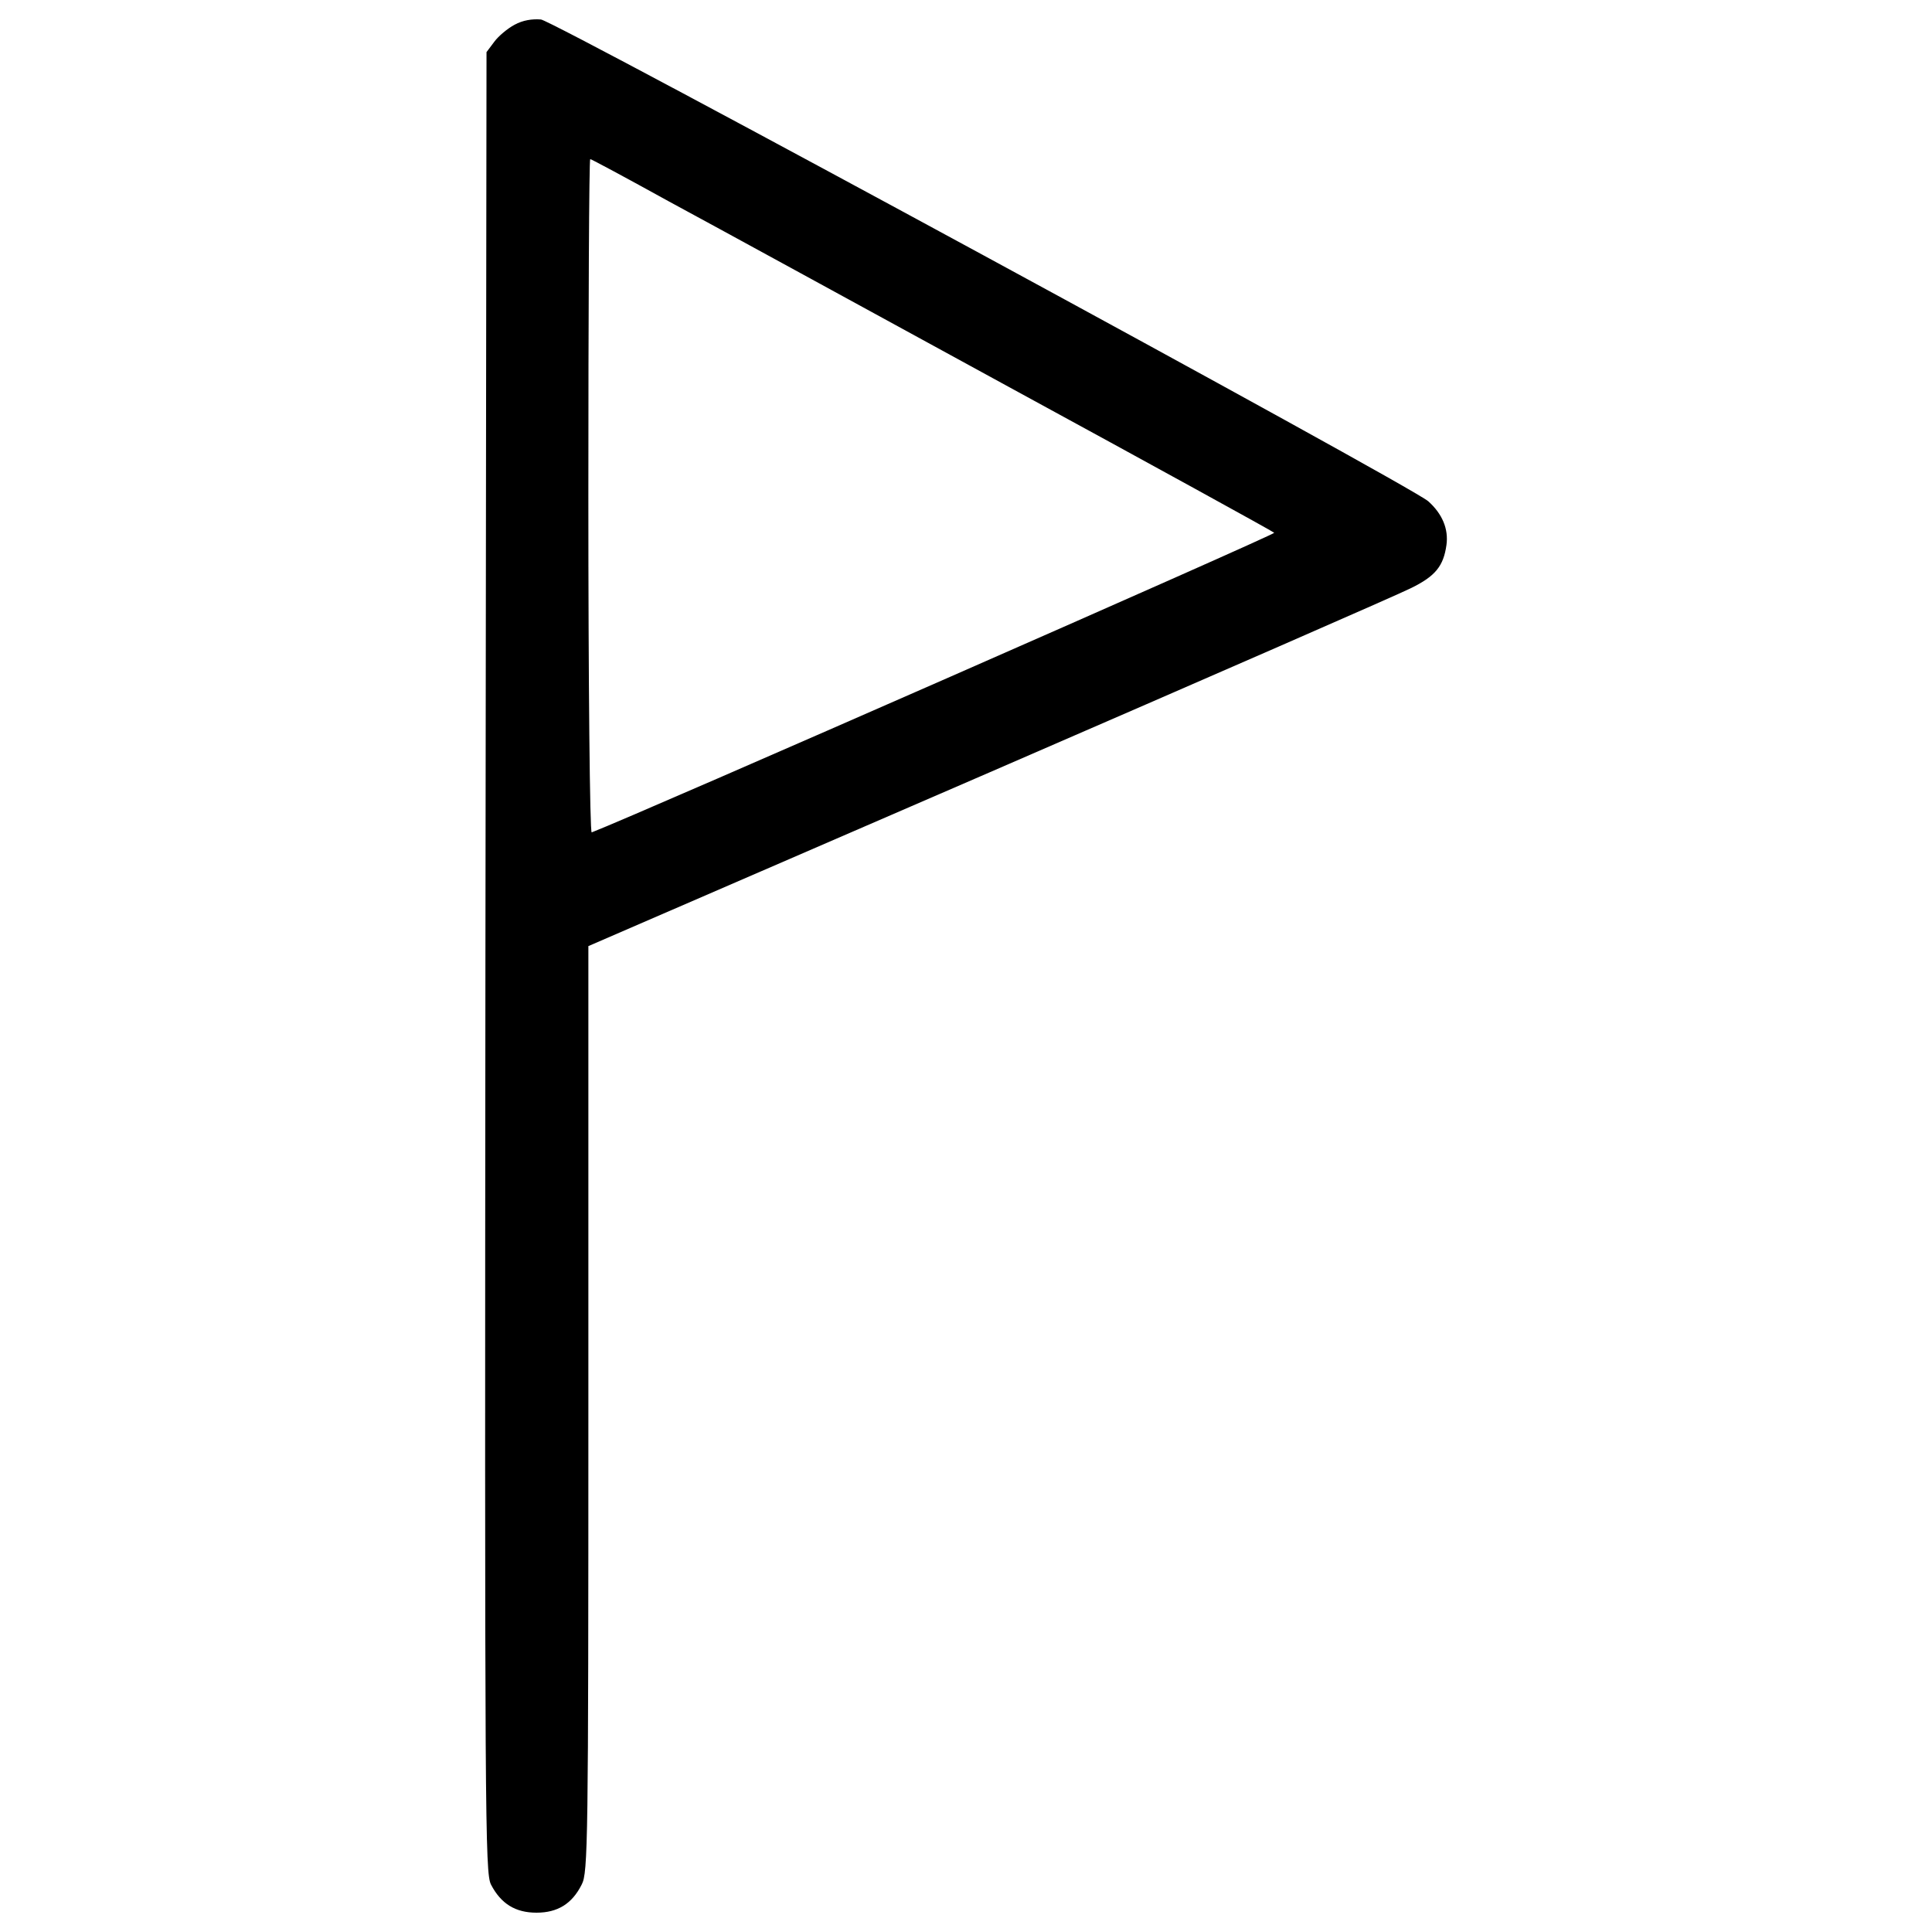 <?xml version="1.0" encoding="utf-8"?>
<!-- Svg Vector Icons : http://www.onlinewebfonts.com/icon -->
<!DOCTYPE svg PUBLIC "-//W3C//DTD SVG 1.1//EN" "http://www.w3.org/Graphics/SVG/1.1/DTD/svg11.dtd">
<svg version="1.1" xmlns="http://www.w3.org/2000/svg" xmlns:xlink="http://www.w3.org/1999/xlink" x="0px" y="0px" viewBox="0 0 1000 1000" enable-background="new 0 0 1000 1000" xml:space="preserve">
<g><g transform="translate(0,512) scale(0.1,-0.1)"><path d="M2663.9,4992.2c-36.4-19.2-84.3-59.4-105.4-88.2l-40.3-53.7l-5.7-4709.8c-3.8-4454.8-1.9-4713.6,28.8-4774.9C2593-4734,2667.7-4780,2777-4780c109.3,0,184,46,233.9,145.7c32.6,61.3,34.5,218.5,34.5,2461.3V223l2076,899c1140.5,494.6,2123.9,923.9,2183.3,954.6c124.6,61.3,166.8,113.1,182.1,222.4c11.5,82.4-21.1,161-93.9,226.2c-86.3,78.6-4520,2484.3-4592.8,2493.9C2754,5022.9,2706,5015.2,2663.9,4992.2z M3461.3,4077.9c220.4-118.8,1012.1-552.1,1759.7-960.3c749.5-408.3,1366.7-747.6,1374.4-755.3c9.6-7.7-3299-1460.7-3532.8-1550.7c-9.6-3.8-17.3,766.7-17.3,1738.6c0,960.4,3.8,1746.3,9.6,1746.3S3242.8,4198.6,3461.3,4077.9z"/></g></g>
</svg>